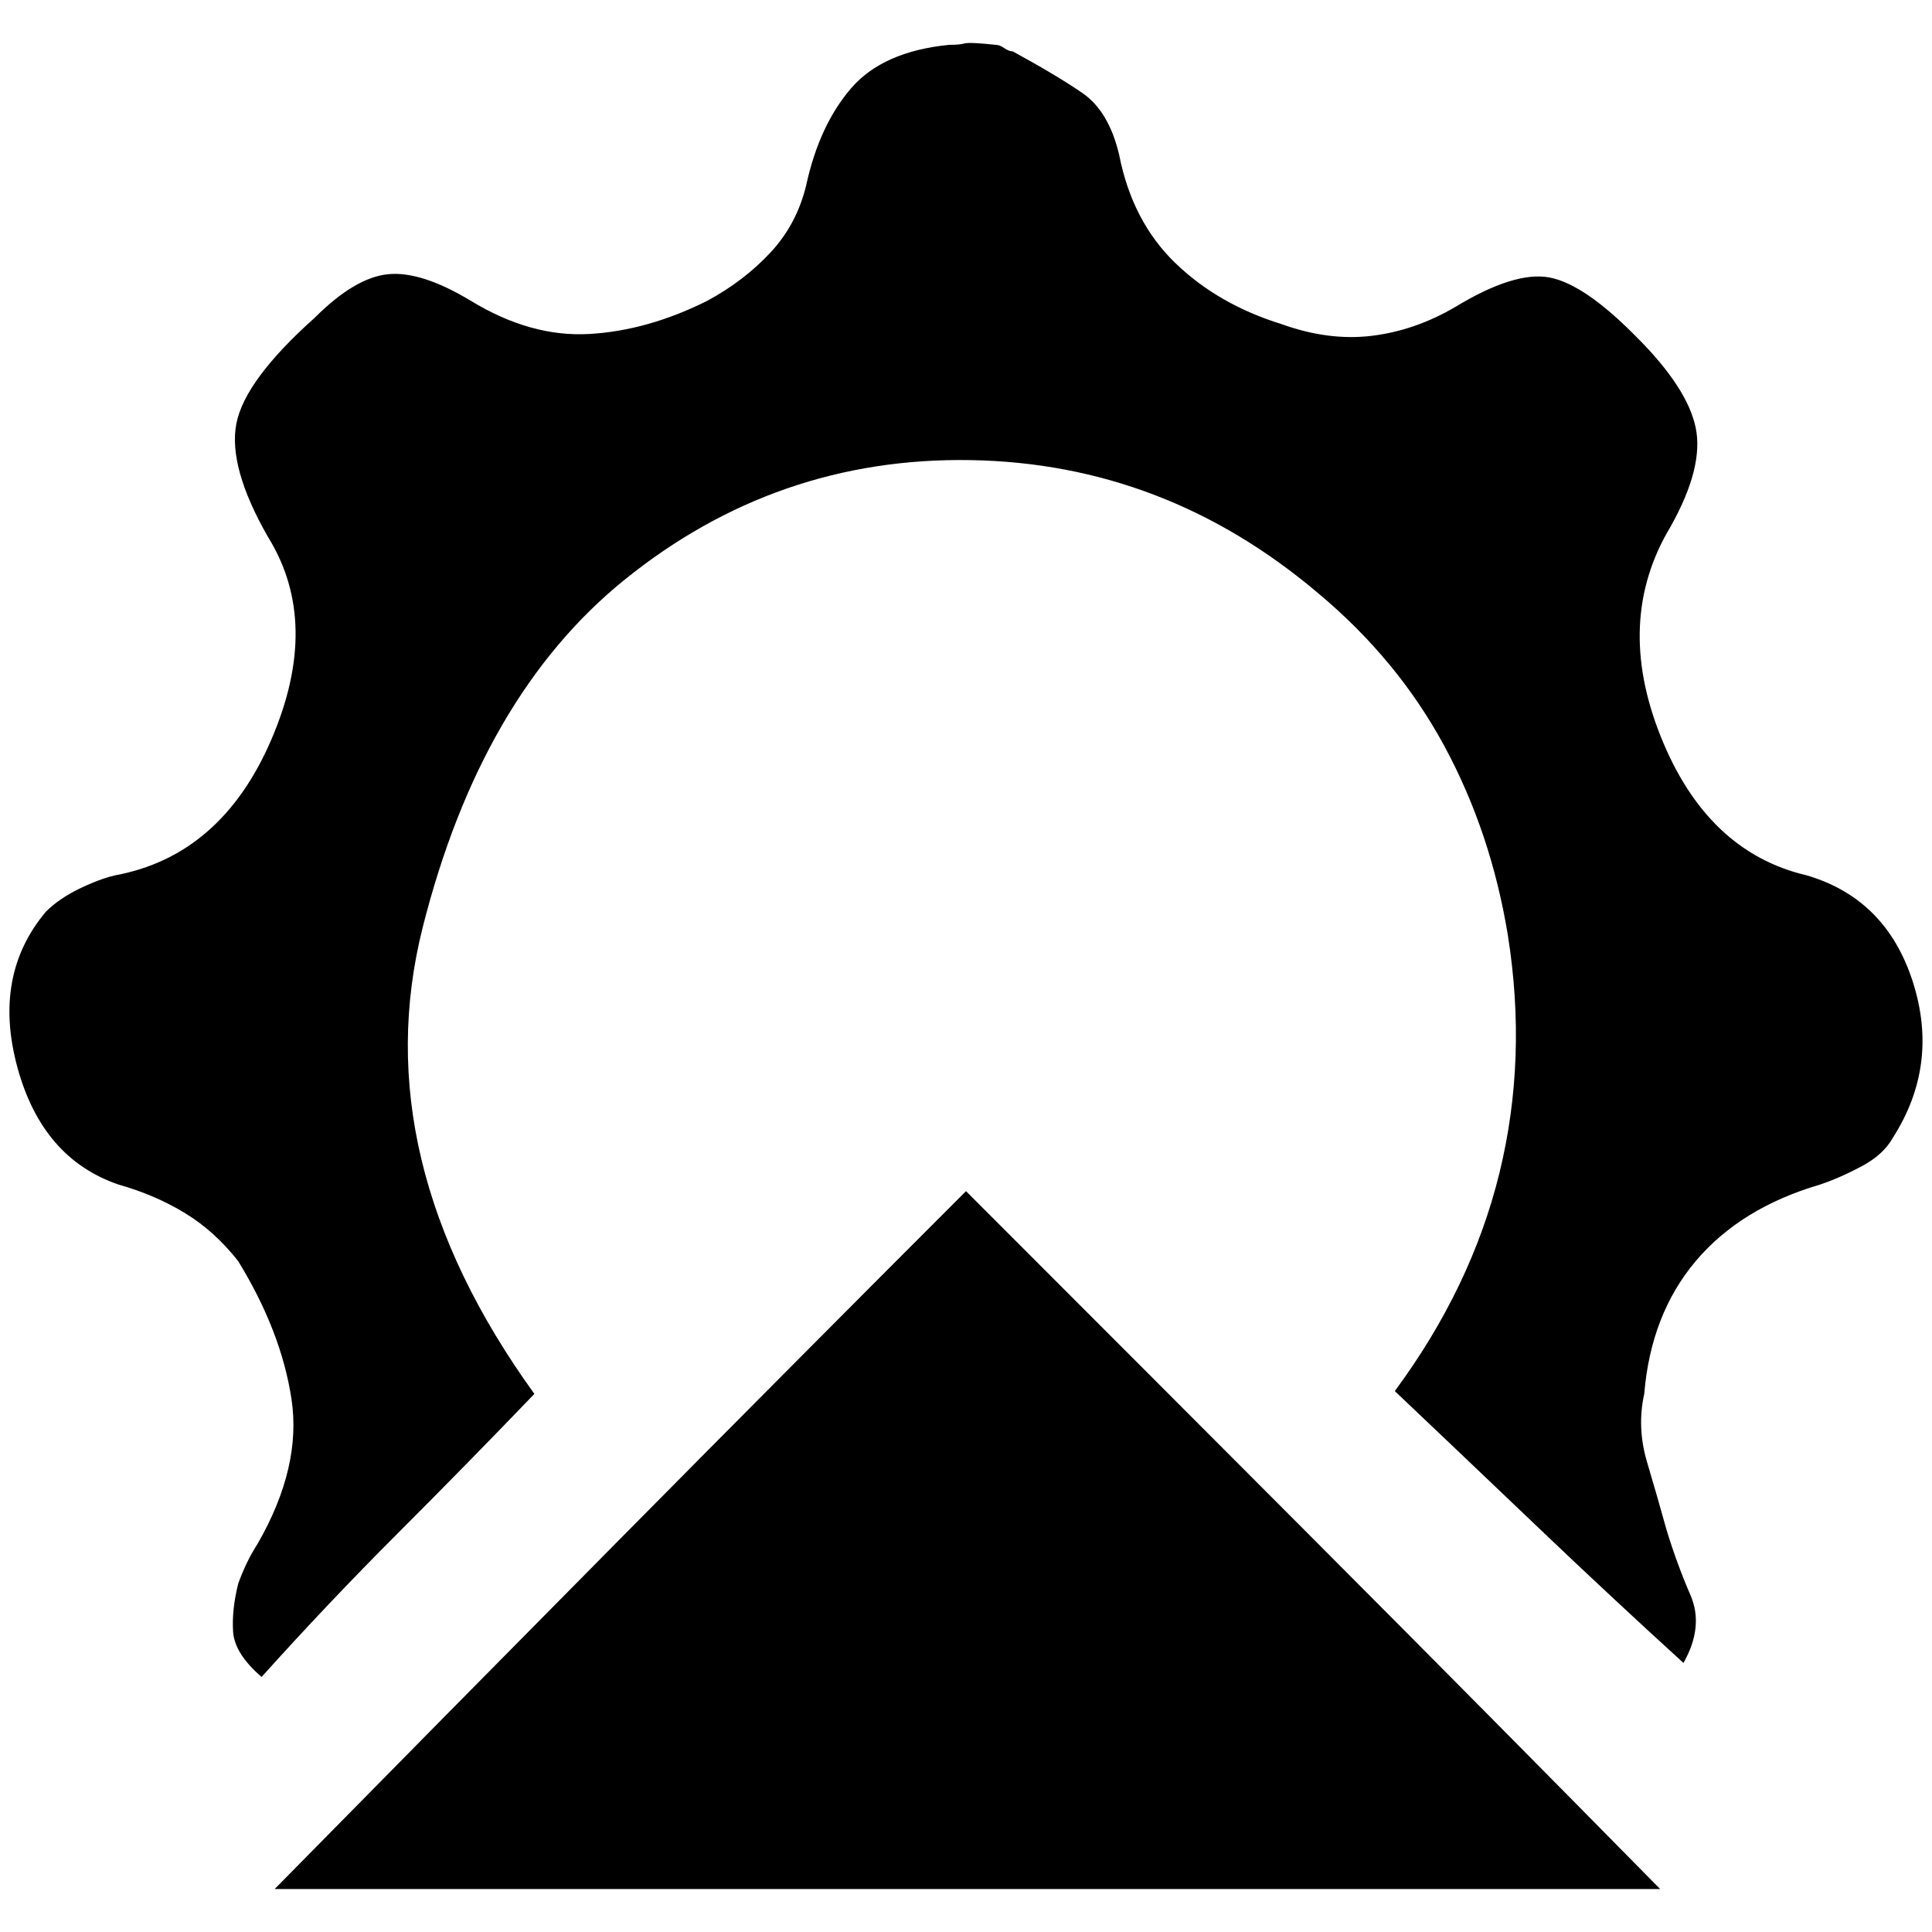 <?xml version="1.0" standalone="no"?>
<!DOCTYPE svg PUBLIC "-//W3C//DTD SVG 1.1//EN" "http://www.w3.org/Graphics/SVG/1.1/DTD/svg11.dtd" >
<svg xmlns="http://www.w3.org/2000/svg" xmlns:xlink="http://www.w3.org/1999/xlink" version="1.1" width="2048" height="2048" viewBox="-10 0 2068 2048">
   <path fill="currentColor"
d="M1056 38q4 0 9 3.5t9 3.5q46 25 74.5 44.5t39.5 66.5q14 71 60 115.5t114 65.5q50 18 96 12.5t89 -30.5q64 -39 101.5 -32t93.5 64q54 54 63 96.5t-27 106.5q-60 100 -10.5 224t156.5 149q85 25 113.5 114t-21.5 167q-10 18 -33.5 30.5t-44.5 19.5q-85 25 -133 82
t-55 142q-8 36 3 73t21 73q11 36 25.5 69.5t-7.5 72.5q-78 -71 -154.5 -144t-154.5 -147q82 -111 112 -233.5t9 -254.5q-18 -110 -68 -202.5t-135 -163.5q-164 -139 -372 -142.5t-371 128.5q-153 124 -215.5 371.5t119.5 499.5q-72 75 -146.5 149.5t-145.5 153.5
q-29 -25 -30.5 -48.5t5.5 -51.5q4 -11 9 -21.5t12 -21.5q47 -82 36 -154.5t-57 -147.5q-25 -32 -57 -51.5t-71 -30.5q-82 -28 -108.5 -126t30.5 -166q14 -14 35.5 -24.5t38.5 -14.5q114 -21 167.5 -145.5t-3.5 -216.5q-43 -75 -34 -121.5t84 -113.5q43 -43 78.5 -46.5
t88.5 28.5q64 39 126.5 35.5t126.5 -35.5q39 -21 67.5 -51.5t38.5 -72.5q14 -64 48 -103.5t105 -46.5q11 0 16.5 -1.5t33.5 1.5zM1767 2012h-371h-372h-372h-368q185 -188 370 -375t370 -372q185 185 371.5 372t371.5 375z" />
</svg>
